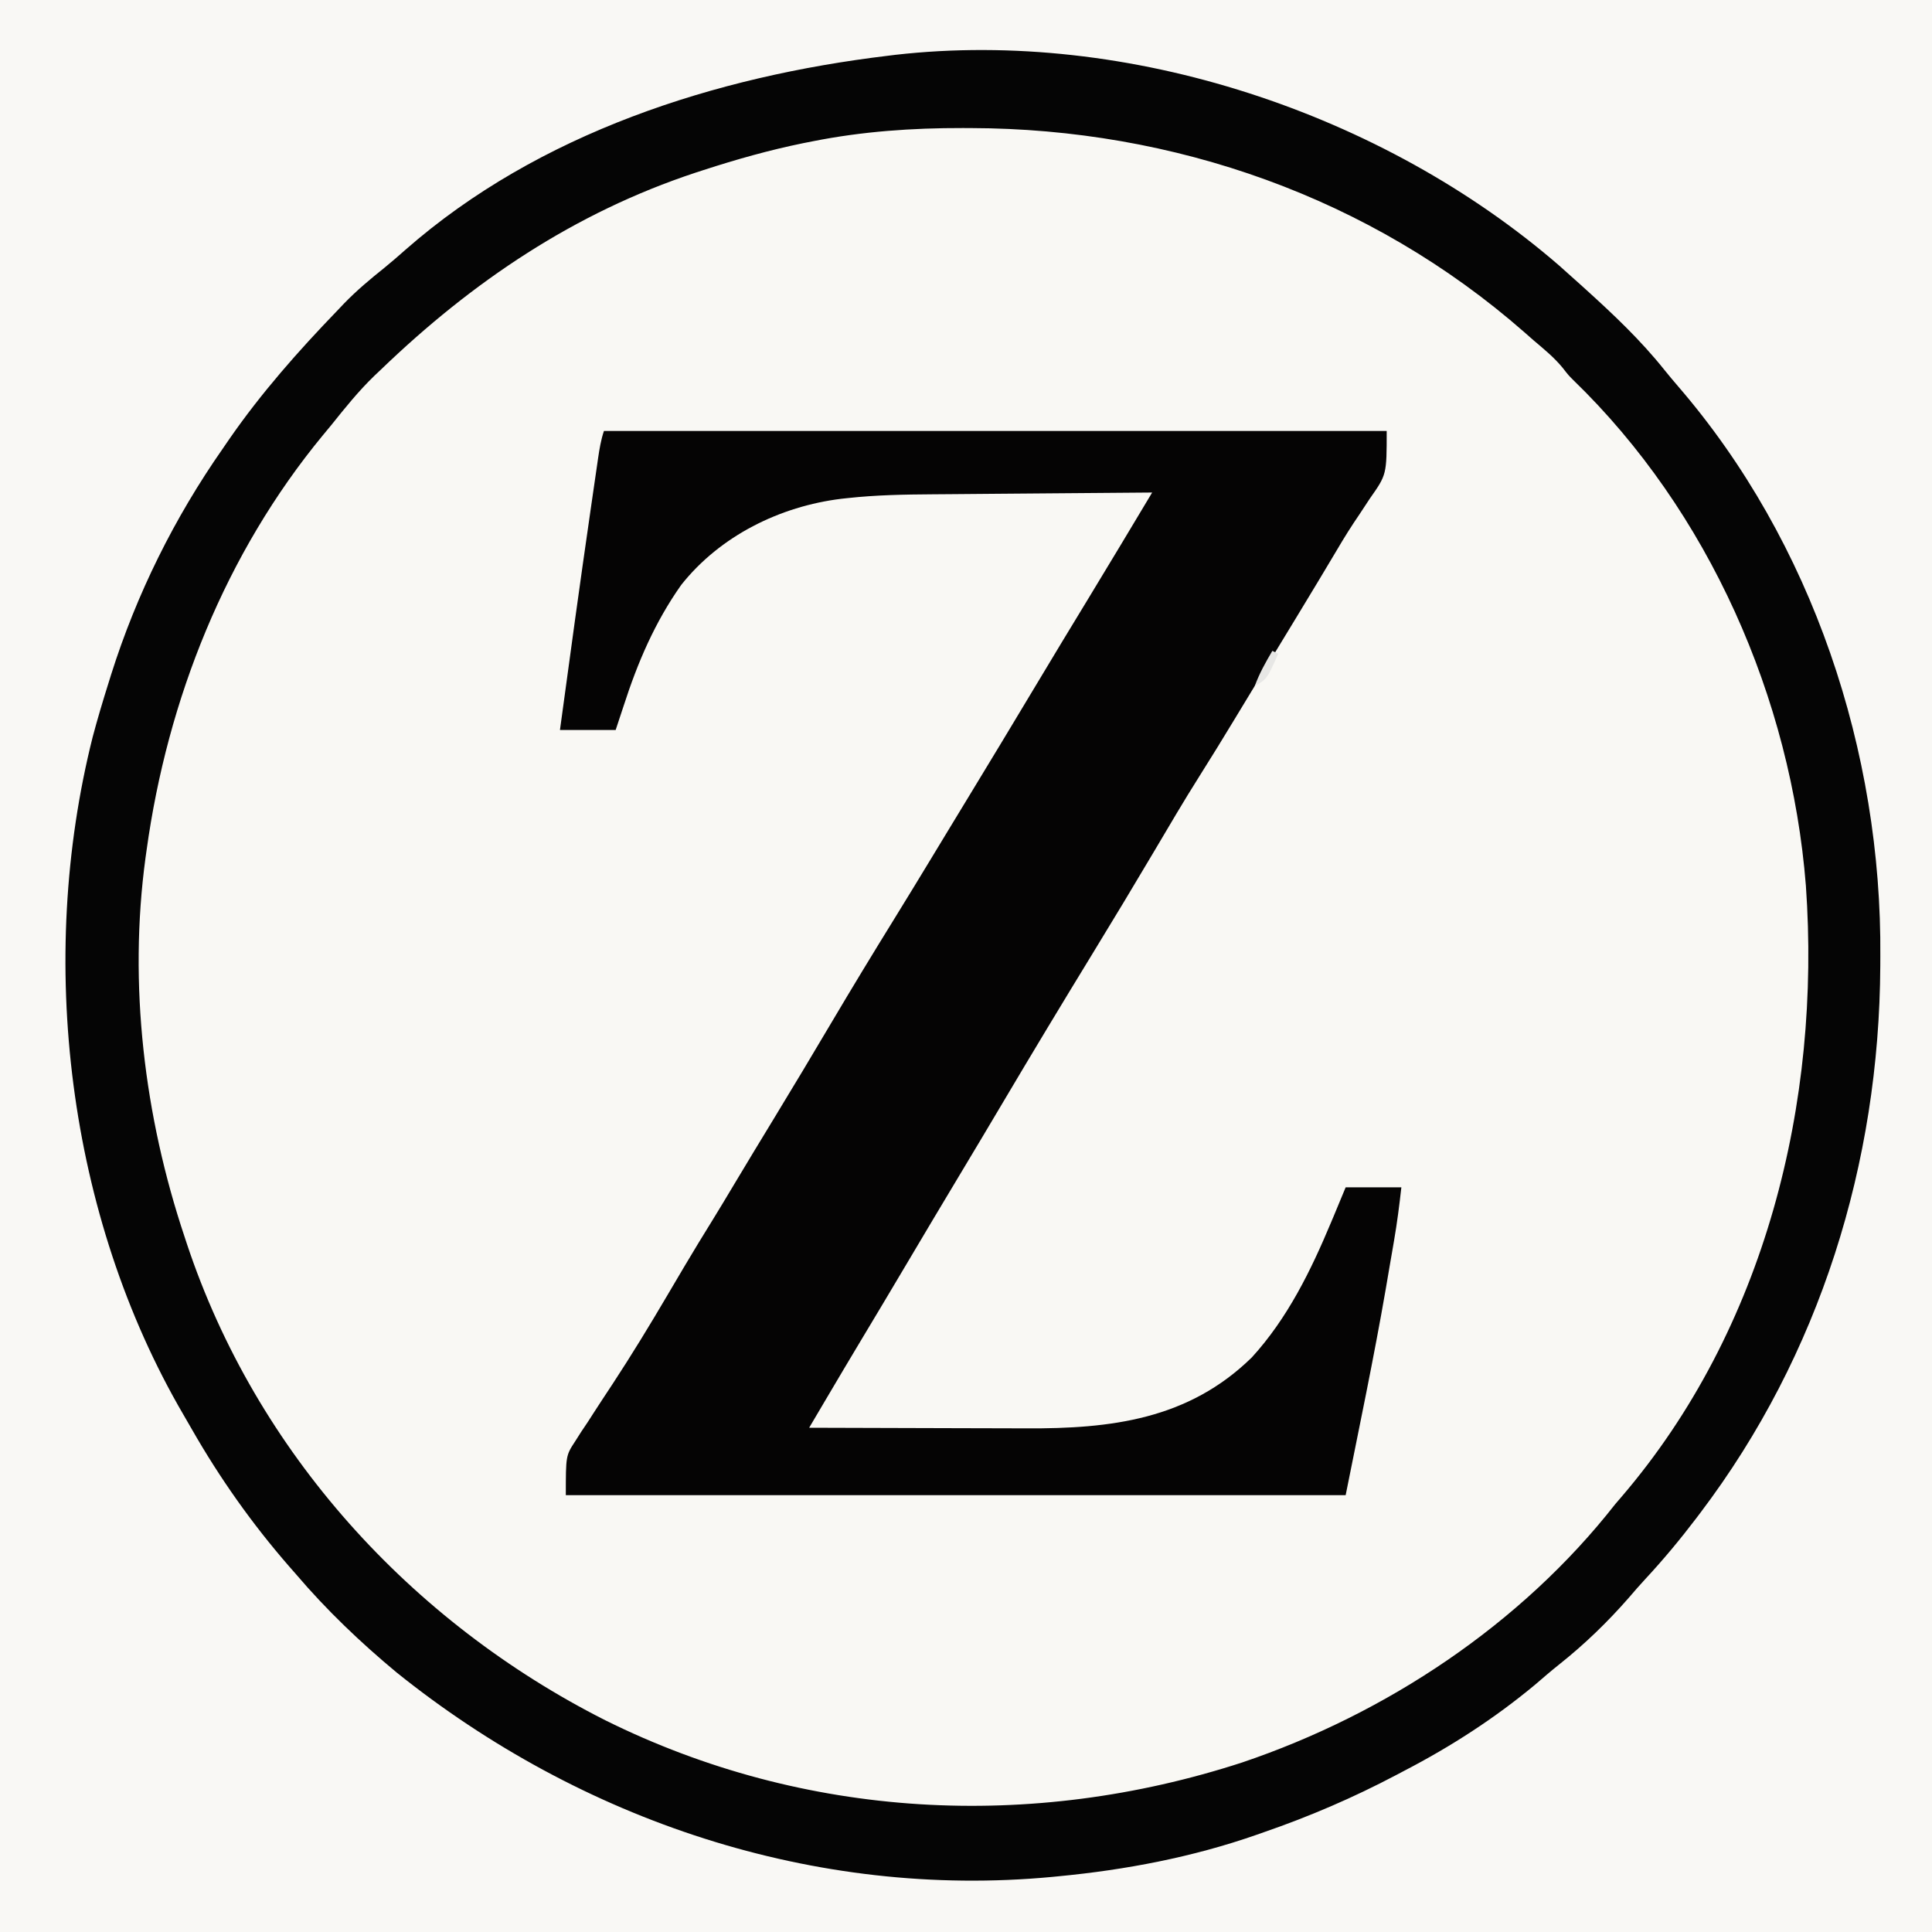 <?xml version="1.0" encoding="UTF-8"?>
<svg version="1.1" xmlns="http://www.w3.org/2000/svg" width="659" height="659">
<rect width="100%" height="100%" fill="#808080" stroke="none"/>
<path d="M0 0 C217.47 0 434.94 0 659 0 C659 217.47 659 434.94 659 659 C441.53 659 224.06 659 0 659 C0 441.53 0 224.06 0 0 Z " fill="#F9F8F4" transform="translate(0,0)"/>
<path d="M0 0 C217.47 0 434.94 0 659 0 C659 217.47 659 434.94 659 659 C441.53 659 224.06 659 0 659 C0 441.53 0 224.06 0 0 Z M288 21 C286.01 21.281 284.021 21.562 282.031 21.844 C232.922 29.106 183.97 48.983 145 80 C144.116 80.704 143.231 81.408 142.32 82.133 C139.523 84.395 136.758 86.691 134 89 C133.466 89.442 132.933 89.884 132.383 90.339 C125.505 96.044 118.888 101.933 112.562 108.25 C112.008 108.804 111.453 109.358 110.882 109.928 C106.736 114.13 102.845 118.525 99 123 C98.197 123.927 98.197 123.927 97.377 124.873 C83.491 141 71.467 158.513 61.075 177.081 C60.379 178.323 59.678 179.56 58.968 180.794 C43.413 207.848 33.76 238.458 28 269 C27.848 269.758 27.697 270.517 27.541 271.298 C12.54 346.418 29.35 426.721 68 492 C68.461 492.78 68.922 493.559 69.396 494.362 C74.994 503.755 81.14 512.491 88 521 C88.763 521.956 89.526 522.913 90.312 523.898 C94.637 529.258 99.115 534.446 103.754 539.535 C105.252 541.179 106.739 542.833 108.215 544.496 C116.833 554.205 125.832 562.926 136 571 C137.169 571.958 138.337 572.918 139.504 573.879 C158.275 589.266 179.058 601.663 201 612 C201.689 612.326 202.377 612.651 203.086 612.987 C234.598 627.759 268.325 636.852 303 640 C304.219 640.112 305.439 640.224 306.695 640.34 C335.839 642.561 365.422 641.188 394 635 C394.976 634.794 395.952 634.588 396.958 634.375 C419.842 629.477 441.907 622.154 463 612 C463.92 611.563 464.84 611.126 465.788 610.676 C503.229 592.817 538.288 567.023 565 535 C565.452 534.462 565.904 533.923 566.37 533.369 C622.588 466.212 647.992 382.054 640.482 294.896 C639.697 286.871 638.46 278.929 637 271 C636.818 269.98 636.636 268.96 636.449 267.909 C627.597 219.583 606.065 173.031 575 135 C574.521 134.412 574.042 133.824 573.548 133.218 C562.063 119.212 549.805 105.751 536 94 C535.09 93.201 534.18 92.402 533.242 91.578 C467.508 34.256 374.062 7.899 288 21 Z " fill="#F9F8F5" transform="translate(0,0)"/>
<path d="M0 0 C2.393 2.106 4.763 4.234 7.125 6.375 C7.705 6.899 8.285 7.422 8.883 7.962 C18.472 16.642 27.735 25.39 35.824 35.52 C37.337 37.397 38.881 39.25 40.457 41.074 C86.398 94.289 110.048 165.857 109.5 235.625 C109.493 237.222 109.493 237.222 109.486 238.85 C109.143 306.092 88.909 371.485 48.125 425.375 C47.684 425.958 47.244 426.542 46.79 427.143 C41.293 434.376 35.567 441.275 29.383 447.934 C27.452 450.022 25.592 452.146 23.75 454.312 C16.458 462.665 8.557 470.296 -0.129 477.184 C-2.919 479.41 -5.609 481.731 -8.312 484.062 C-22.088 495.521 -36.992 505.133 -52.875 513.375 C-54.228 514.09 -54.228 514.09 -55.608 514.82 C-70.304 522.566 -85.173 528.963 -100.875 534.375 C-101.687 534.661 -102.499 534.946 -103.336 535.241 C-125.163 542.861 -147.899 547.178 -170.875 549.375 C-171.591 549.446 -172.307 549.516 -173.044 549.589 C-253.995 557.184 -333.713 530.356 -396.562 479.875 C-408.862 469.666 -420.515 458.549 -430.875 446.375 C-431.663 445.477 -432.45 444.578 -433.262 443.652 C-445.91 429.126 -456.886 413.588 -466.446 396.874 C-467.39 395.223 -468.341 393.577 -469.3 391.935 C-508.929 324.045 -519.385 236.739 -500.273 160.797 C-498.632 154.606 -496.799 148.483 -494.875 142.375 C-494.578 141.42 -494.28 140.464 -493.974 139.48 C-485.273 111.945 -472.412 86.036 -455.875 62.375 C-455.142 61.305 -454.408 60.235 -453.652 59.133 C-442.742 43.386 -430.154 29.147 -416.875 15.375 C-416.104 14.563 -415.333 13.751 -414.539 12.914 C-410.256 8.492 -405.631 4.616 -400.824 0.773 C-398.337 -1.249 -395.934 -3.337 -393.537 -5.464 C-348.172 -45.267 -287.77 -64.58 -228.875 -71.625 C-228.094 -71.722 -227.313 -71.819 -226.508 -71.919 C-146.996 -80.964 -60.089 -52.063 0 0 Z M-254.625 -42.438 C-255.71 -42.224 -256.795 -42.01 -257.913 -41.79 C-269.447 -39.432 -280.685 -36.263 -291.875 -32.625 C-292.792 -32.328 -293.709 -32.03 -294.654 -31.724 C-335.927 -18.081 -370.772 5.445 -401.875 35.375 C-402.666 36.125 -403.458 36.875 -404.273 37.648 C-409.628 42.834 -414.226 48.56 -418.875 54.375 C-419.824 55.523 -420.775 56.671 -421.727 57.816 C-454.962 98.103 -474.76 147.905 -481.875 199.375 C-481.994 200.211 -482.112 201.047 -482.234 201.908 C-488.11 245.176 -482.687 290.139 -468.875 331.375 C-468.627 332.129 -468.379 332.884 -468.124 333.661 C-444.455 404.774 -391.773 462.61 -325.402 496.16 C-257.437 529.9 -180.161 533.941 -108.227 510.566 C-59.052 493.957 -13.018 463.439 19.125 422.375 C19.8 421.59 20.476 420.805 21.172 419.996 C70.259 362.758 89.335 285.361 84.107 211.464 C79.052 147.594 51.038 83.77 4.719 38.969 C3.125 37.375 3.125 37.375 1.125 34.812 C-1.828 31.213 -5.336 28.386 -8.875 25.375 C-9.911 24.466 -10.946 23.556 -11.98 22.645 C-64.328 -23.245 -131.425 -46.778 -200.75 -46.938 C-201.649 -46.941 -202.549 -46.945 -203.476 -46.949 C-220.693 -46.985 -237.713 -45.803 -254.625 -42.438 Z " fill="#050505" transform="translate(531.875,90.625)"/>
<path d="M0 0 C88.11 0 176.22 0 267 0 C267 14.889 267 14.889 261.25 23.062 C260.04 24.895 258.832 26.728 257.625 28.562 C257.013 29.474 256.4 30.385 255.77 31.324 C253.125 35.323 250.687 39.435 248.25 43.562 C247.26 45.221 246.269 46.878 245.277 48.535 C244.496 49.841 244.496 49.841 243.699 51.172 C238.616 59.633 233.475 68.057 228.347 76.49 C225.722 80.809 223.102 85.13 220.484 89.453 C219.011 91.886 217.537 94.318 216.062 96.75 C215.7 97.347 215.338 97.945 214.965 98.56 C211.067 104.988 207.147 111.399 203.125 117.75 C197.729 126.284 192.635 135 187.492 143.687 C180.676 155.202 173.771 166.657 166.79 178.073 C156.394 195.077 146.104 212.139 135.947 229.287 C131.156 237.373 126.344 245.446 121.5 253.5 C115.32 263.777 109.192 274.084 103.075 284.399 C97.885 293.15 92.678 301.892 87.43 310.609 C83.639 316.917 79.889 323.248 76.148 329.586 C75.554 330.593 74.959 331.6 74.346 332.637 C72.897 335.091 71.449 337.546 70 340 C81.832 340.047 93.664 340.082 105.496 340.104 C110.992 340.114 116.488 340.128 121.984 340.151 C127.3 340.173 132.617 340.185 137.934 340.19 C139.949 340.193 141.964 340.201 143.979 340.211 C172.888 340.362 199.335 337.218 221 316 C233.171 302.661 241.088 286.499 248 270 C248.274 269.352 248.548 268.704 248.83 268.036 C250.24 264.698 251.625 261.352 253 258 C259.27 258 265.54 258 272 258 C271.32 264.121 270.548 270.127 269.504 276.184 C269.351 277.073 269.199 277.963 269.042 278.88 C268.715 280.782 268.386 282.684 268.056 284.586 C267.589 287.287 267.131 289.99 266.674 292.693 C262.6 316.235 257.69 339.552 253 363 C165.22 363 77.44 363 -13 363 C-13 349.5 -13 349.5 -9.816 344.633 C-9.135 343.562 -8.454 342.49 -7.752 341.387 C-7.029 340.31 -6.307 339.234 -5.562 338.125 C-4.875 337.056 -4.187 335.988 -3.479 334.887 C-1.342 331.576 0.827 328.287 3 325 C9.468 315.139 15.583 305.101 21.562 294.938 C23.166 292.217 24.772 289.497 26.379 286.777 C26.768 286.118 27.158 285.459 27.559 284.779 C30.718 279.446 33.954 274.165 37.215 268.893 C39.66 264.93 42.052 260.936 44.438 256.938 C48.923 249.438 53.45 241.965 57.996 234.502 C64.592 223.669 71.106 212.791 77.562 201.875 C84.601 189.977 91.772 178.172 99.043 166.414 C103.21 159.673 107.329 152.902 111.438 146.125 C111.967 145.252 111.967 145.252 112.507 144.361 C113.935 142.005 115.364 139.649 116.791 137.292 C119.263 133.213 121.74 129.137 124.219 125.062 C131.899 112.437 139.539 99.788 147.132 87.11 C153.233 76.925 159.374 66.765 165.553 56.627 C172.761 44.787 179.875 32.89 187 21 C175.055 21.085 163.11 21.18 151.164 21.288 C145.616 21.337 140.068 21.384 134.519 21.422 C129.15 21.459 123.782 21.506 118.413 21.558 C116.379 21.576 114.345 21.592 112.312 21.603 C102.547 21.662 92.858 21.838 83.144 22.897 C82.443 22.973 81.743 23.05 81.021 23.128 C60.041 25.689 39.625 35.783 26.375 52.5 C17.36 65.249 11.509 78.946 6.727 93.753 C5.836 96.508 4.916 99.253 4 102 C-2.27 102 -8.54 102 -15 102 C-11.616 77.045 -8.203 52.094 -4.585 27.172 C-4.279 25.059 -3.973 22.947 -3.668 20.834 C-3.243 17.889 -2.813 14.944 -2.383 12 C-2.257 11.127 -2.131 10.255 -2.002 9.356 C-1.526 6.128 -1.034 3.102 0 0 Z " fill="#050404" transform="translate(206,147)"/>
<path d="M0 0 C0.66 0.33 1.32 0.66 2 1 C-1.854 9.631 -1.854 9.631 -6 12 C-4.434 7.692 -2.317 3.938 0 0 Z " fill="#E7E7E5" transform="translate(434,222)"/>
</svg>
